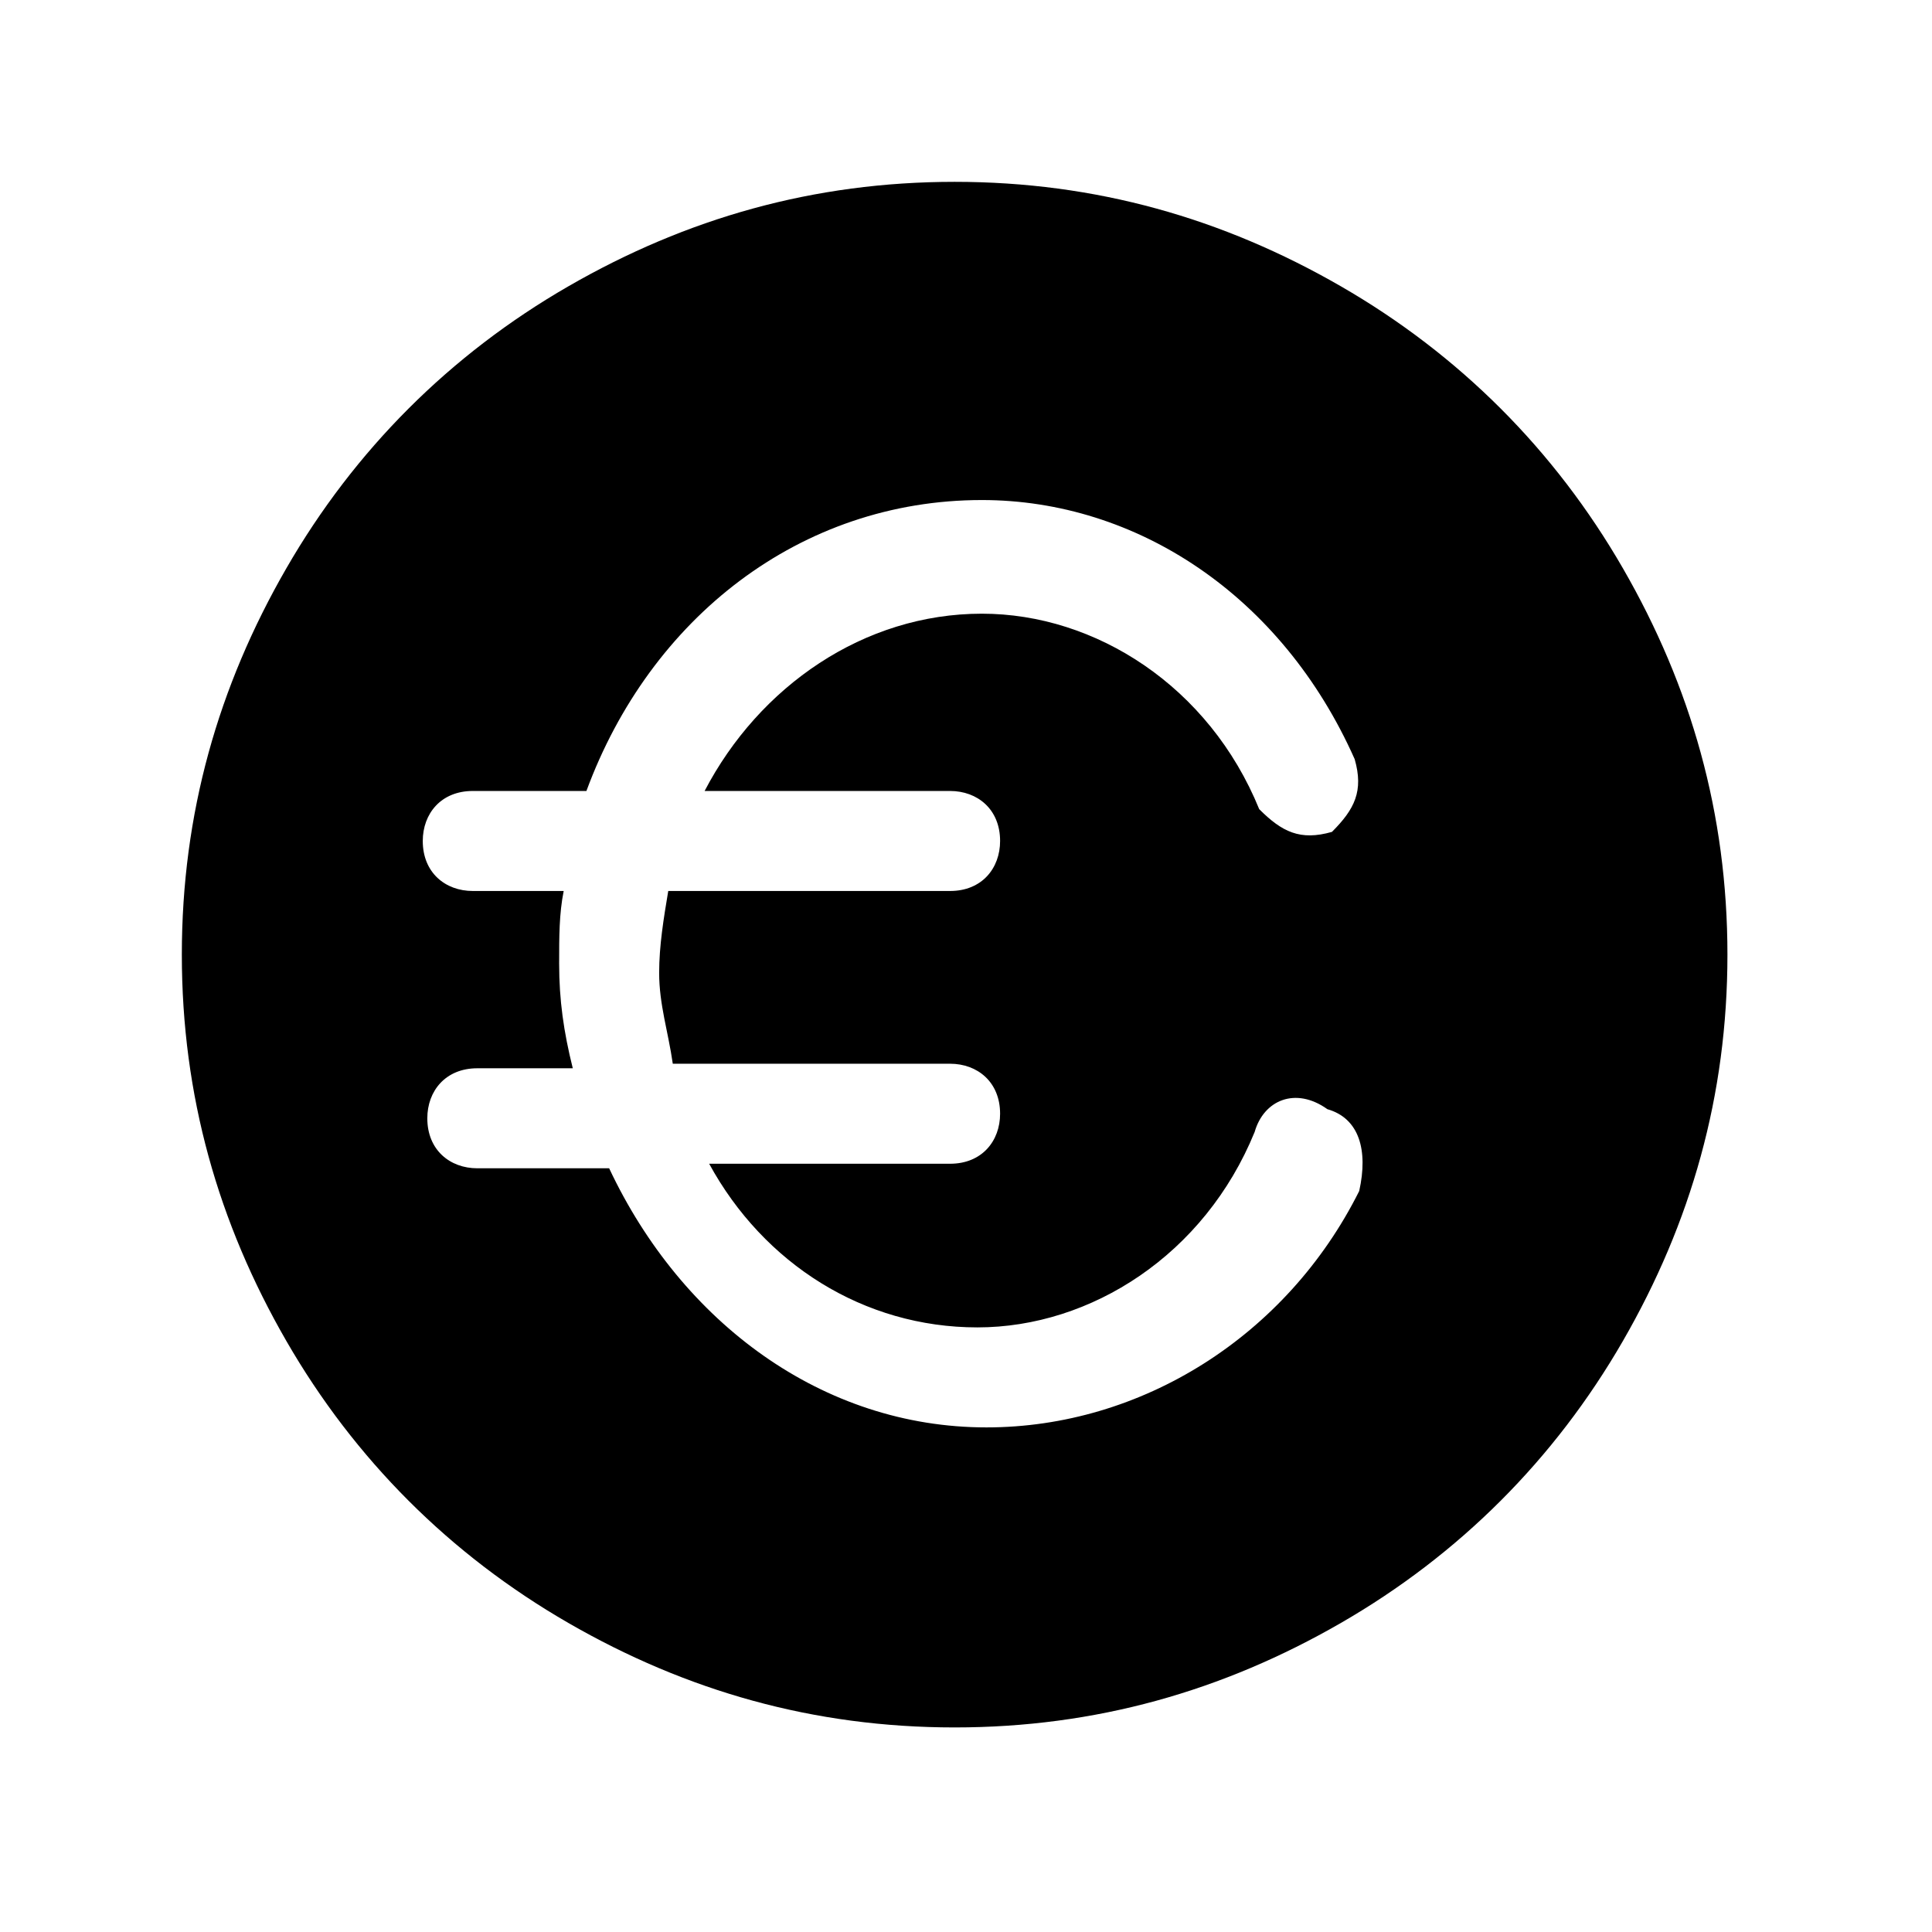 <?xml version="1.0" encoding="utf-8"?>
<!-- Generator: Adobe Illustrator 21.1.0, SVG Export Plug-In . SVG Version: 6.00 Build 0)  -->
<svg version="1.1" id="Ebene_1" xmlns="http://www.w3.org/2000/svg" xmlns:xlink="http://www.w3.org/1999/xlink" x="0px" y="0px"
	 viewBox="0 0 42.5 42.5" style="enable-background:new 0 0 42.5 42.5;" xml:space="preserve">
<path d="M38,21c0,3.1-0.8,5.9-2.3,8.5c-1.5,2.6-3.6,4.7-6.2,6.2C26.9,37.2,24.1,38,21,38c-3.1,0-5.9-0.8-8.5-2.3
	c-2.6-1.5-4.7-3.6-6.2-6.2S4,24.1,4,21c0-3.1,0.8-5.9,2.3-8.5s3.6-4.7,6.2-6.2S17.9,4,21,4c3.1,0,5.9,0.8,8.5,2.3s4.7,3.6,6.2,6.2
	C37.2,15.1,38,17.9,38,21z M29.2,24.4c-0.7-0.5-1.4-0.2-1.6,0.5c-1.1,2.7-3.6,4.3-6.1,4.3c-2.5,0-4.7-1.4-5.9-3.6h5.3
	c0.7,0,1.1-0.5,1.1-1.1c0-0.7-0.5-1.1-1.1-1.1h-6.1c-0.1-0.7-0.3-1.3-0.3-2c0-0.6,0.1-1.2,0.2-1.8h6.2c0.7,0,1.1-0.5,1.1-1.1
	c0-0.7-0.5-1.1-1.1-1.1h-5.4c1.2-2.3,3.5-3.9,6.1-3.9c2.5,0,5,1.6,6.1,4.3c0.5,0.5,0.9,0.7,1.6,0.5c0.5-0.5,0.7-0.9,0.5-1.6
	c-1.6-3.6-4.8-5.7-8.2-5.7c-4,0-7.3,2.6-8.7,6.4h-2.5c-0.7,0-1.1,0.5-1.1,1.1c0,0.7,0.5,1.1,1.1,1.1h2c-0.1,0.5-0.1,1-0.1,1.6
	c0,0.8,0.1,1.5,0.3,2.3h-2.1c-0.7,0-1.1,0.5-1.1,1.1c0,0.7,0.5,1.1,1.1,1.1h2.9c1.6,3.4,4.7,5.7,8.3,5.7c3.4,0,6.6-2,8.2-5.2
	C30.1,25.3,29.9,24.6,29.2,24.4L29.2,24.4z"/>
</svg>

